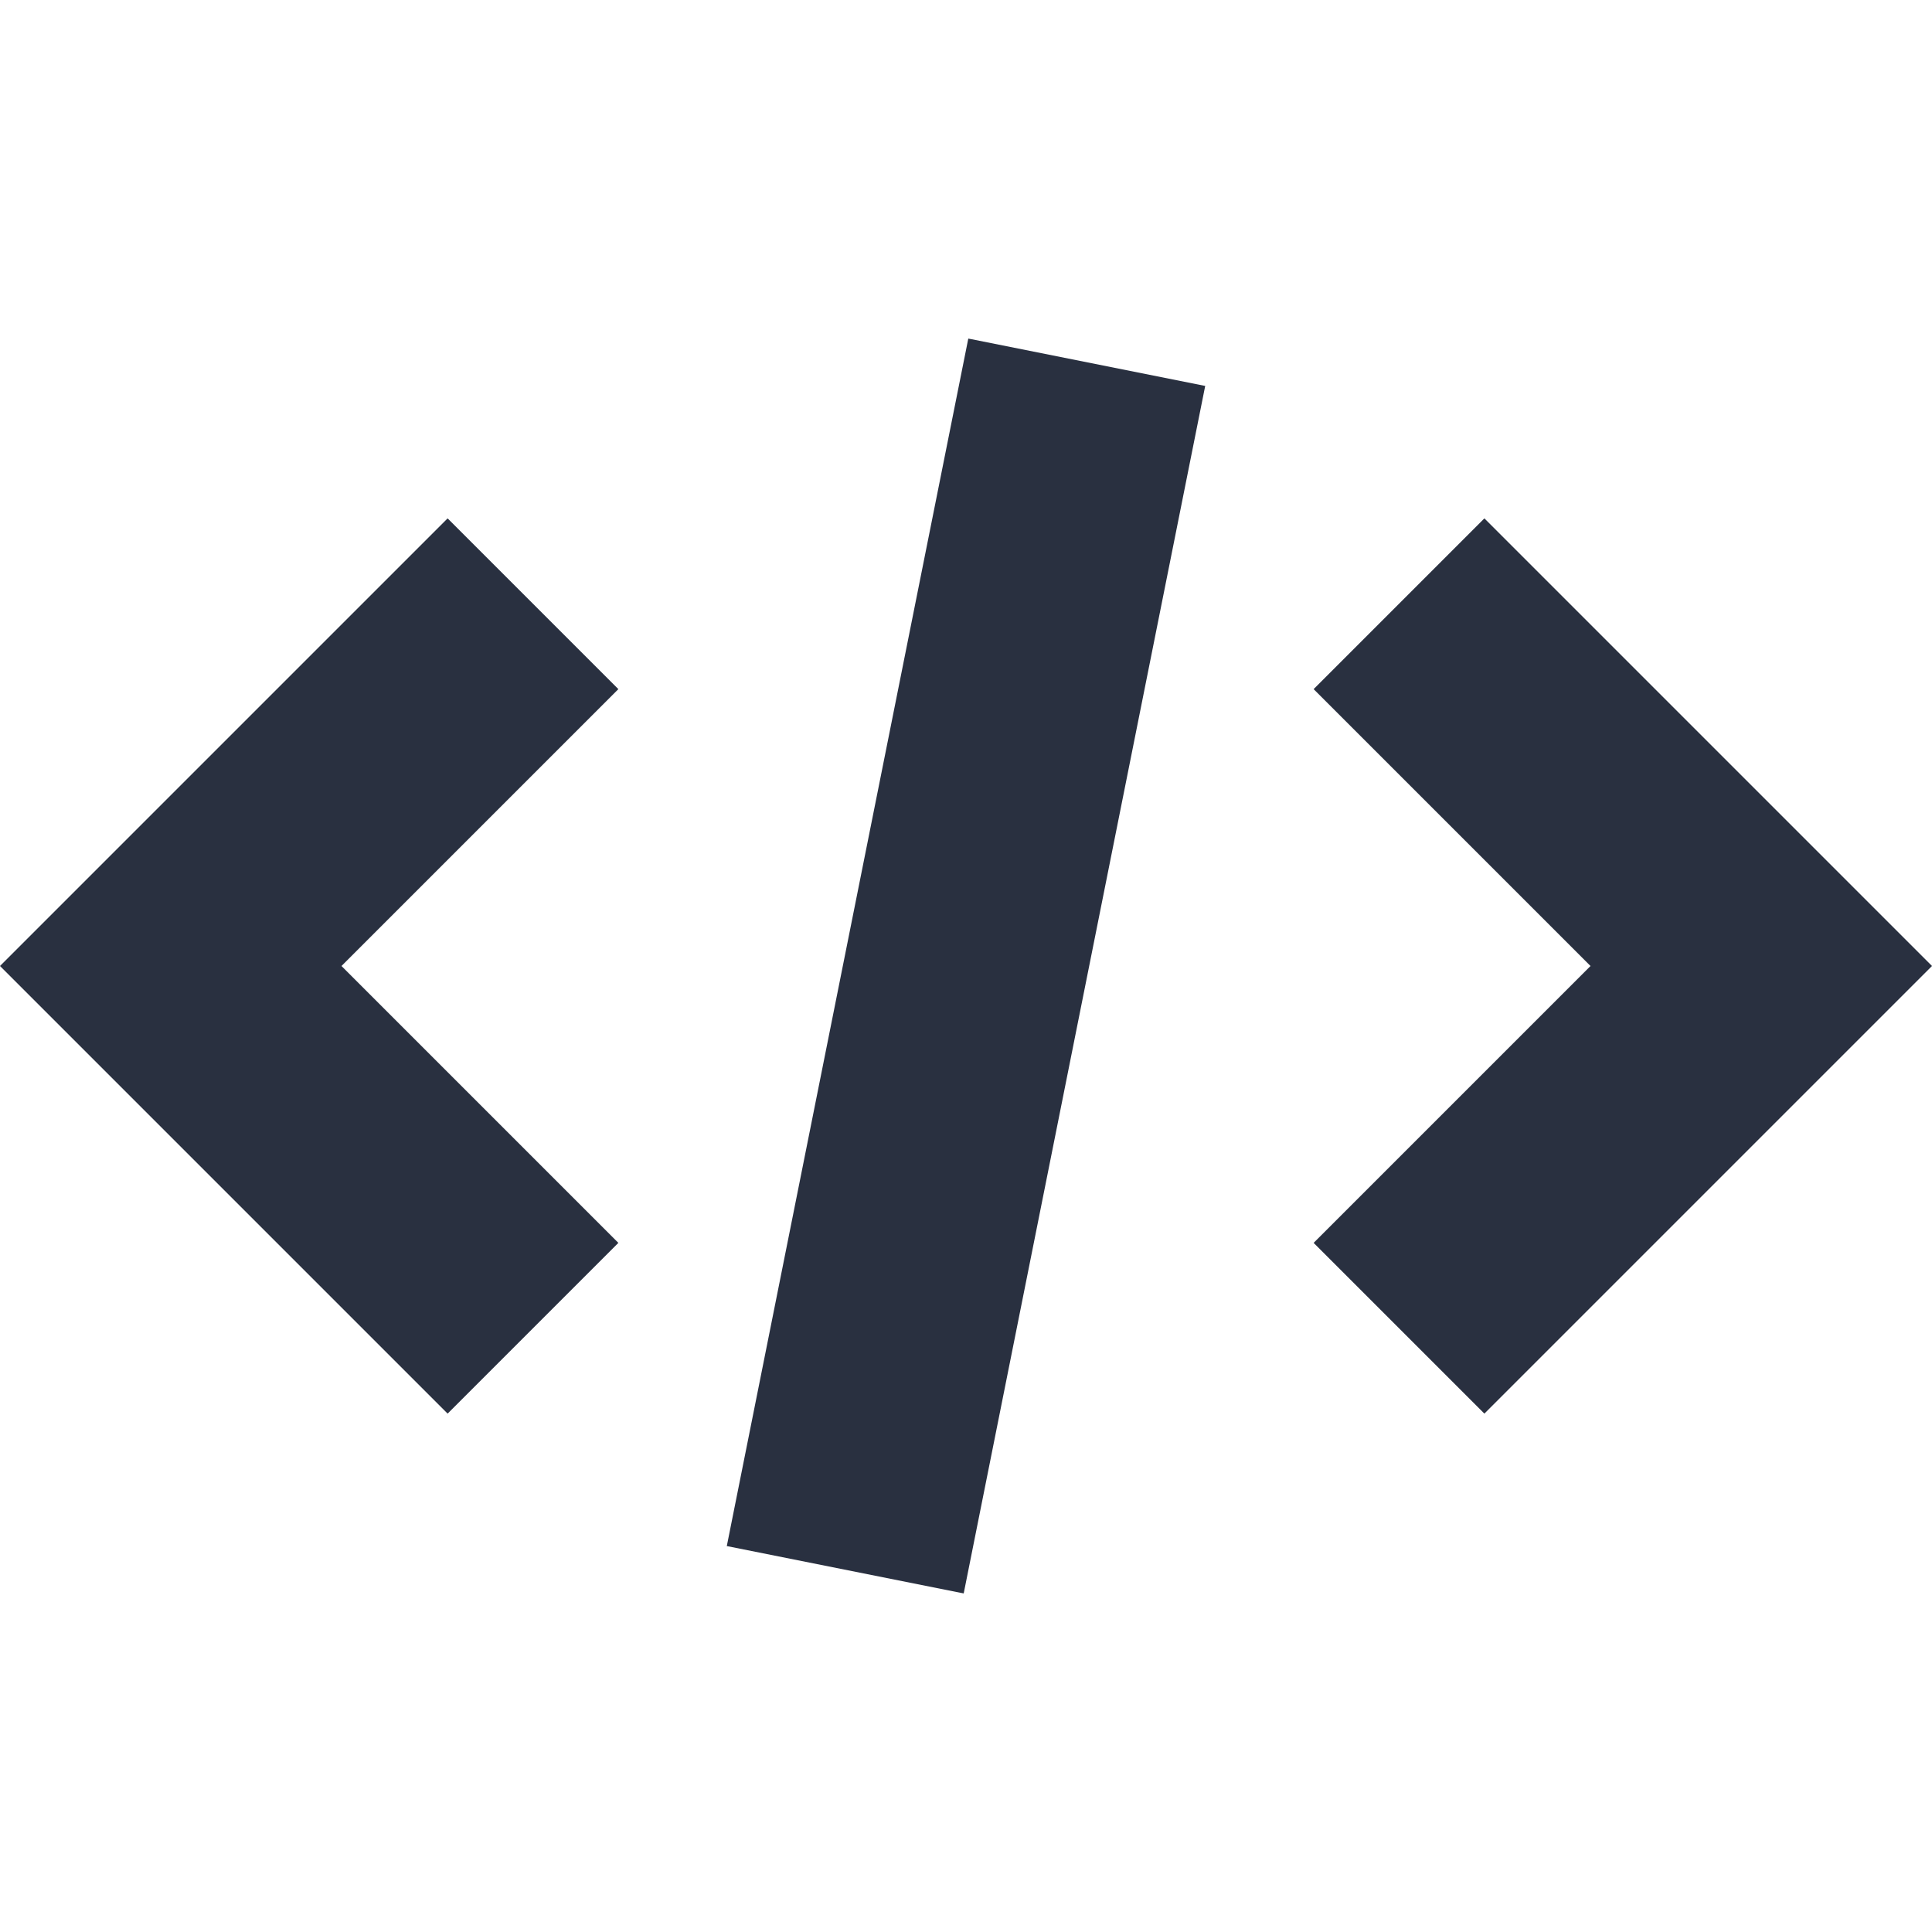 <?xml version="1.0" encoding="UTF-8"?>
<svg width="16px" height="16px" viewBox="0 0 16 16" version="1.1" xmlns="http://www.w3.org/2000/svg" xmlns:xlink="http://www.w3.org/1999/xlink">
    <!-- Generator: Sketch 53 (72520) - https://sketchapp.com -->
    <title>操作/code</title>
    <desc>Created with Sketch.</desc>
    <g id="操作/code" stroke="none" stroke-width="1" fill="none" fill-rule="evenodd">
        <path d="M5.121,10.293 L3.707,11.707 L0,8 L3.707,4.293 L5.121,5.707 L2.828,8 L5.121,10.293 Z M10.879,10.293 L13.172,8 L10.879,5.707 L12.293,4.293 L16,8 L12.293,11.707 L10.879,10.293 Z M8.019,2.804 L9.981,3.196 L7.981,13.196 L6.019,12.804 L8.019,2.804 Z" id="形状" fill="#293040" fill-rule="nonzero"></path>
    </g>
</svg>